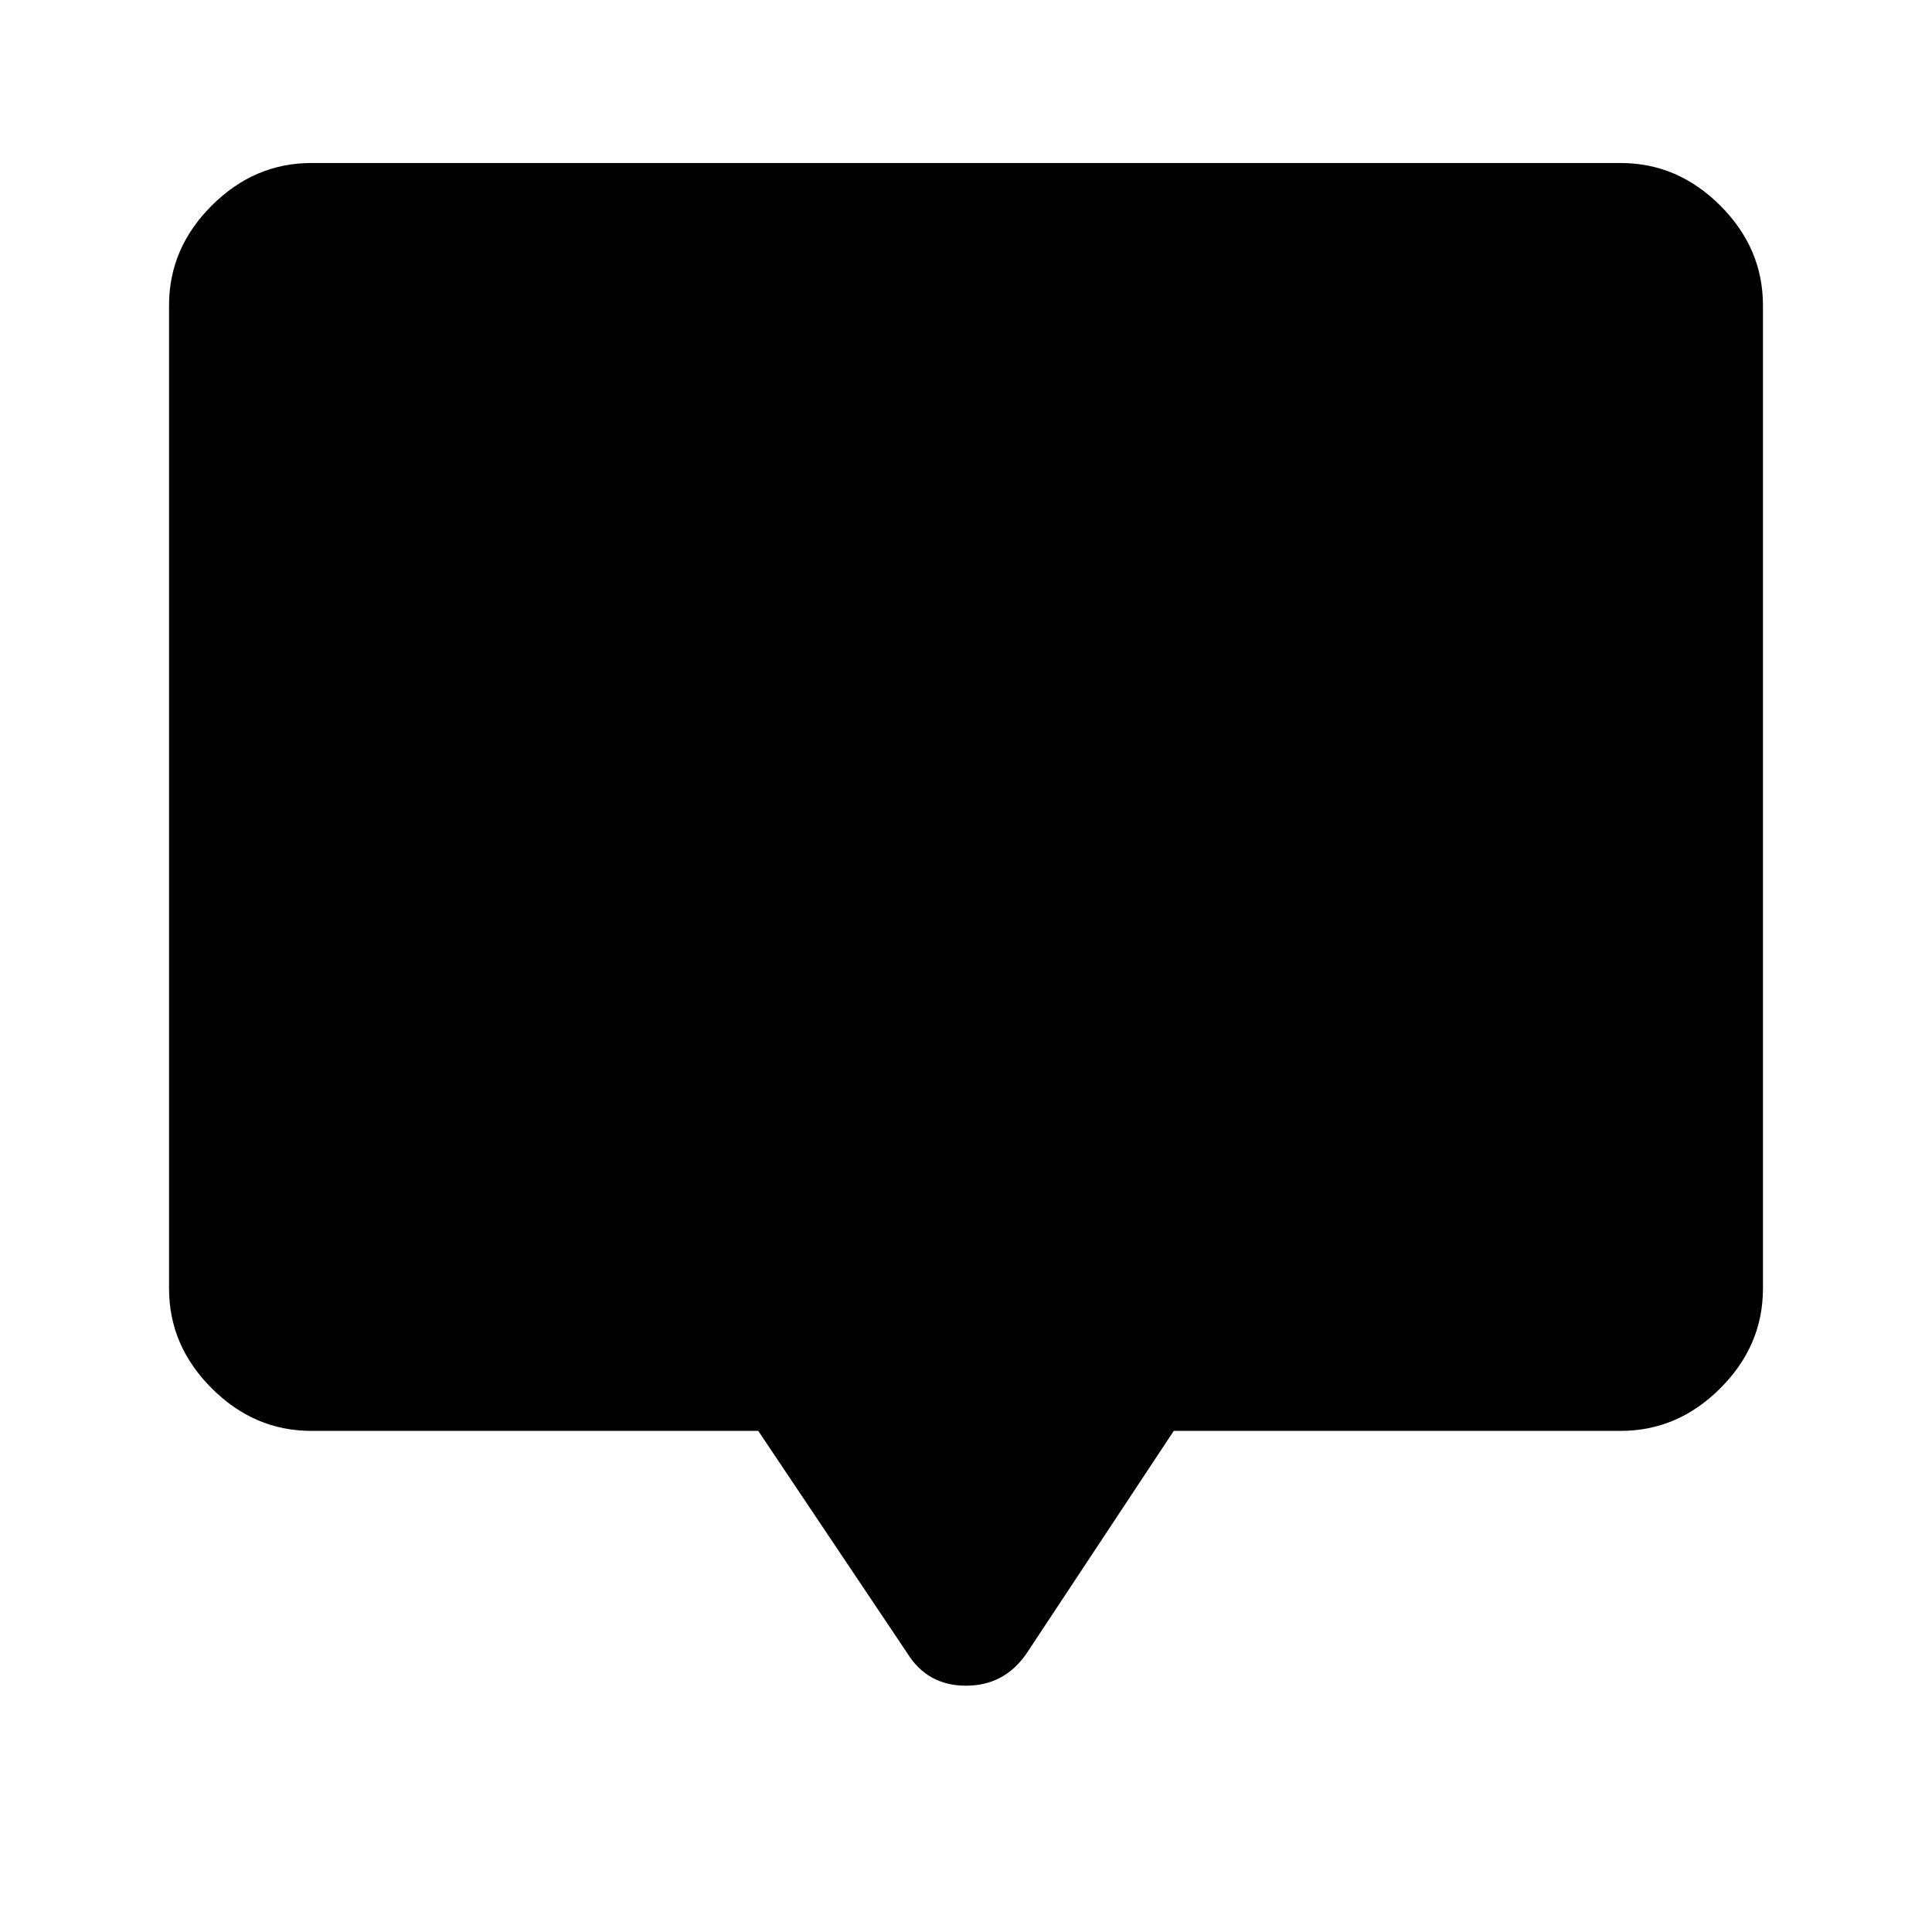 <svg xmlns="http://www.w3.org/2000/svg" height="48" viewBox="0 -960 960 960" width="48"><path d="M376.77-249H154.69q-28.34 0-49.51-21.18Q84-291.35 84-319.69v-488.62q0-28.34 21.18-49.51Q126.35-879 154.69-879h650.62q28.34 0 49.51 21.18Q876-836.65 876-808.31v488.62q0 28.34-21.18 49.51Q833.65-249 805.31-249H583.23l-73 110.38q-11 16.23-30.23 16.23t-29.23-16.23l-74-110.38Z"/></svg>